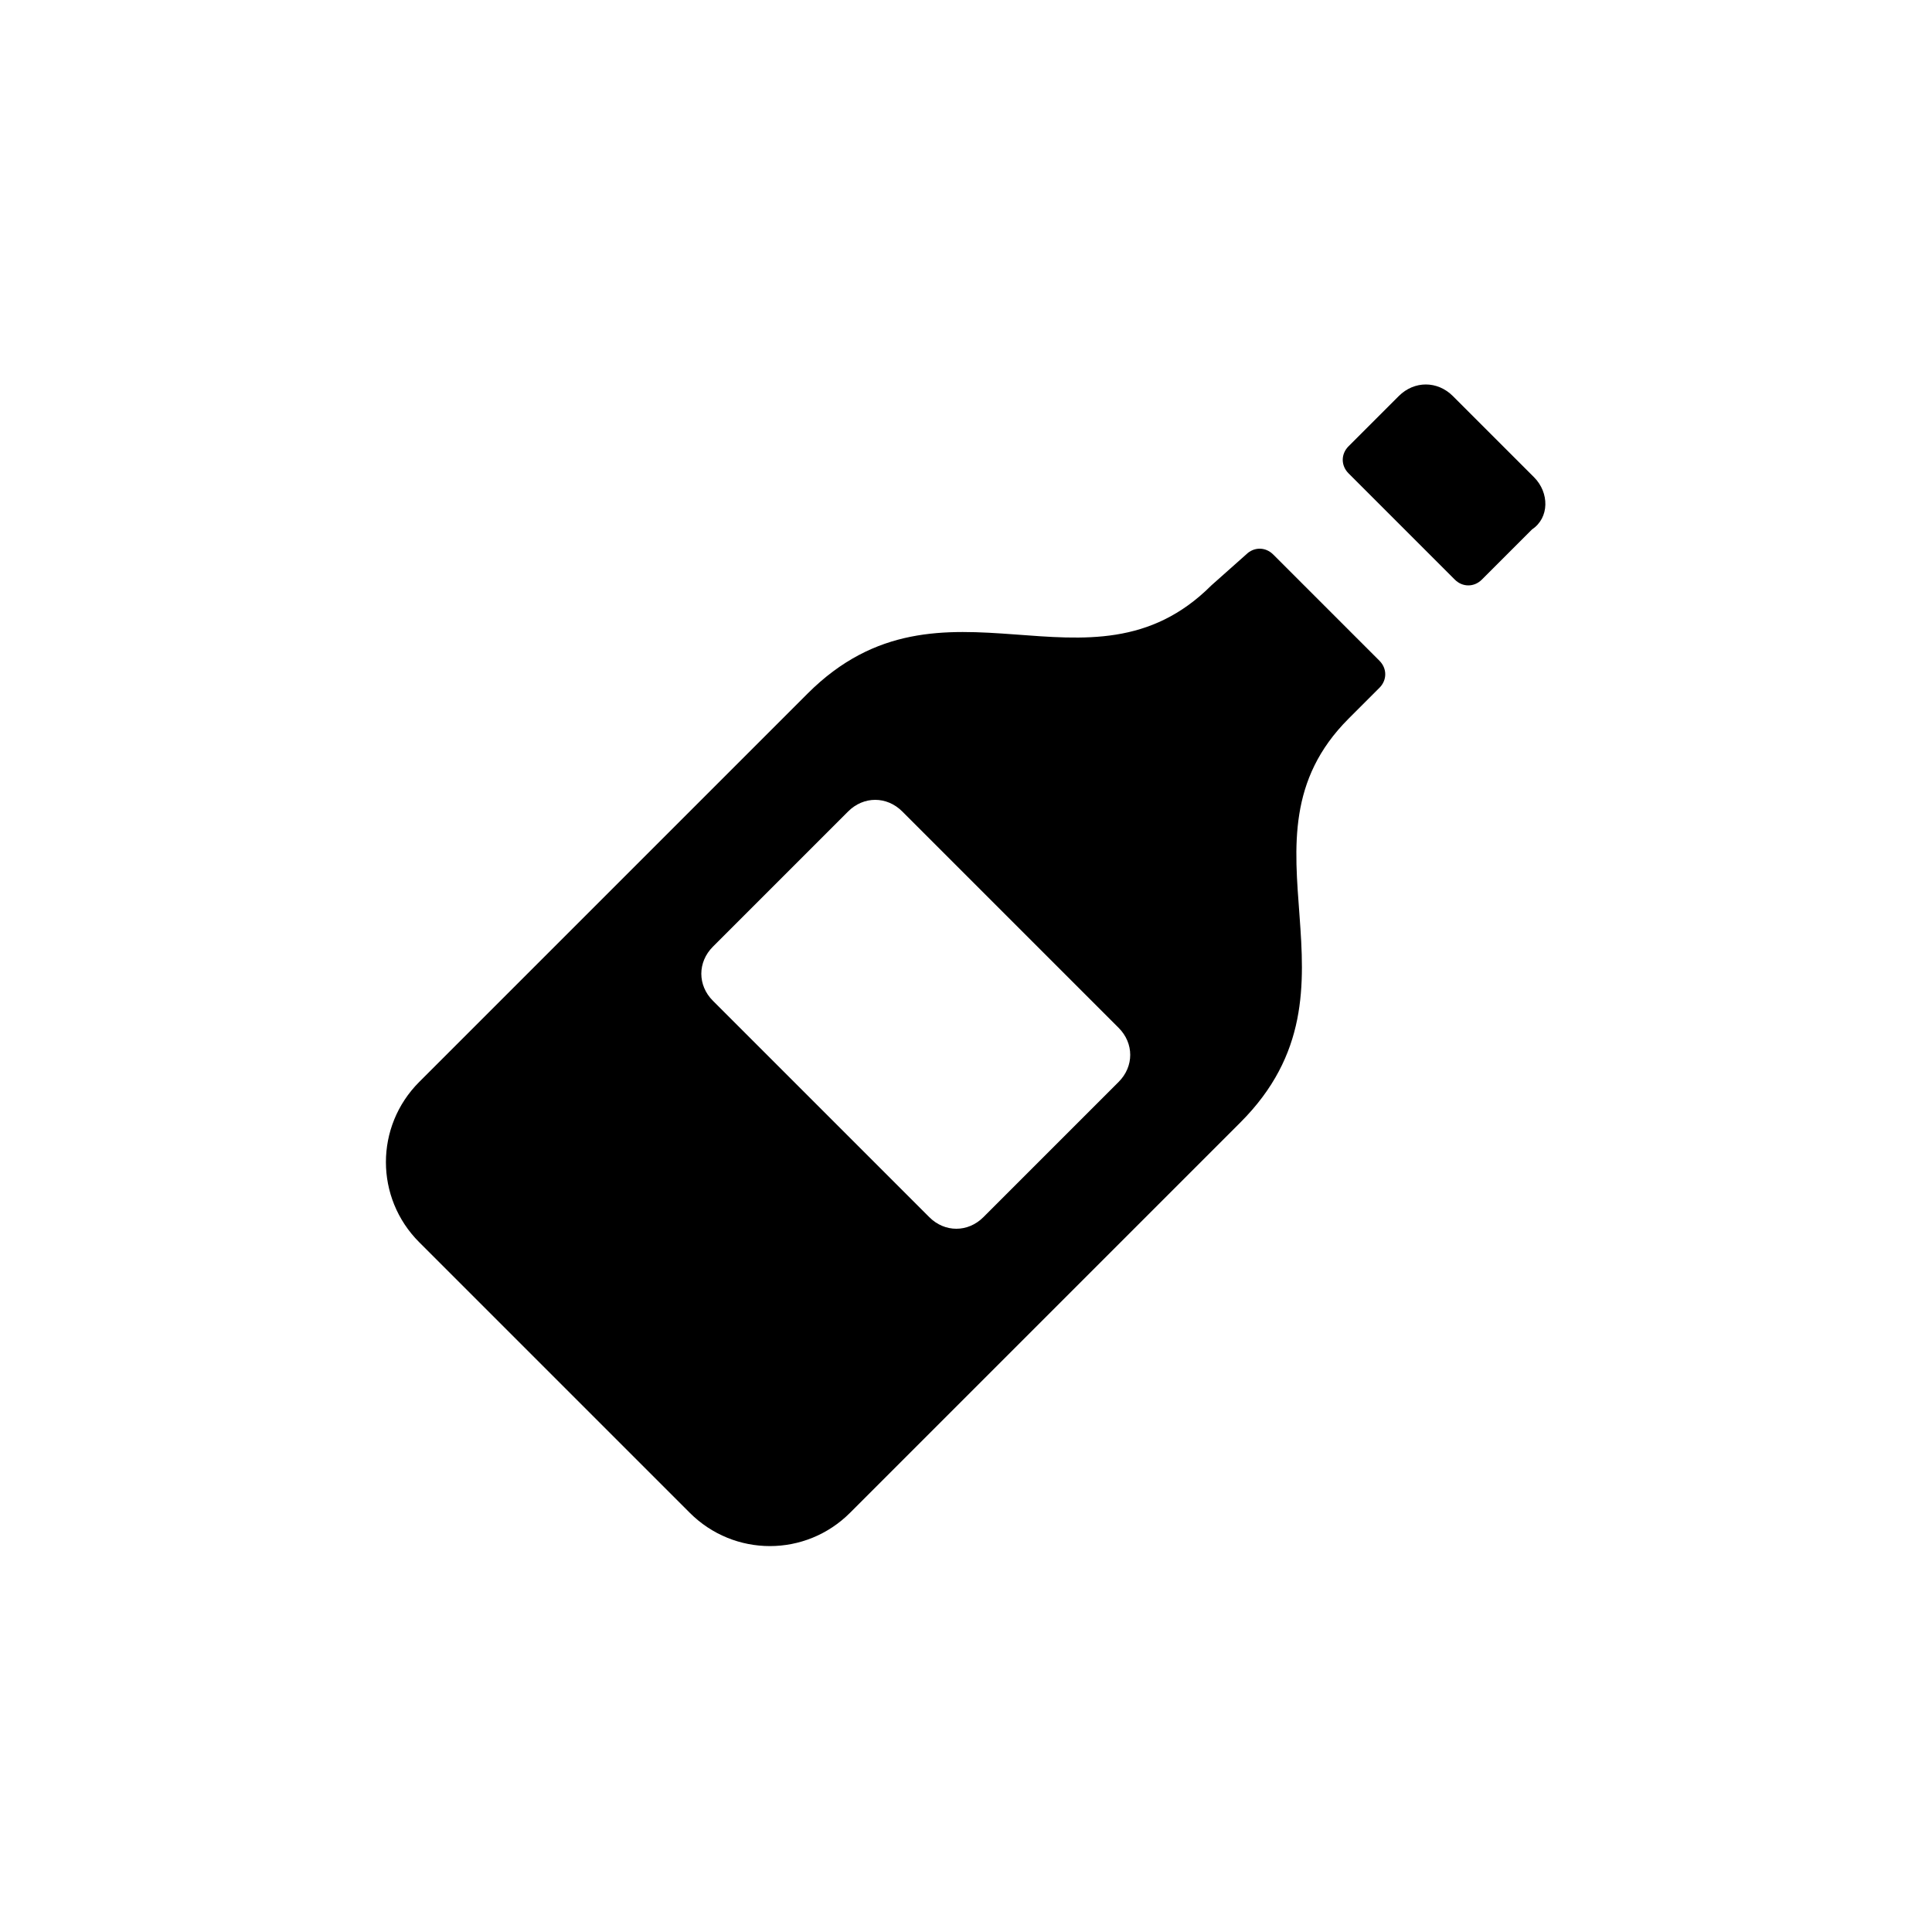 <?xml version="1.0"?><svg xmlns="http://www.w3.org/2000/svg" width="100" height="100" viewBox="0 0 100 100"><g><path d="m62.7 30.3c-6.3 6.3-13.9-1.4-20.9 5.6l-20.1 20.1c-2.3 2.3-2.3 6 0 8.3l7 7 7 7c2.3 2.3 6 2.3 8.3 0l20.2-20.2c7-7-0.7-14.6 5.6-20.9l1.6-1.6c0.4-0.4 0.4-1 0-1.4l-5.5-5.5c-0.4-0.4-1-0.4-1.4 0l-1.8 1.6z m-4.8 25.7l-7 7c-0.8 0.8-2 0.8-2.8 0l-5.6-5.6-5.6-5.6c-0.8-0.8-0.8-2 0-2.8l7-7c0.8-0.8 2-0.8 2.8 0l5.6 5.6 5.6 5.6c0.8 0.8 0.8 2 0 2.8z m21.5-31.3l-2.1-2.1-2.1-2.1c-0.8-0.8-2-0.8-2.8 0l-2.6 2.6c-0.4 0.4-0.4 1 0 1.4l5.5 5.5c0.4 0.4 1 0.4 1.4 0l2.6-2.6c0.9-0.6 0.9-1.9 0.1-2.7z"></path></g></svg>